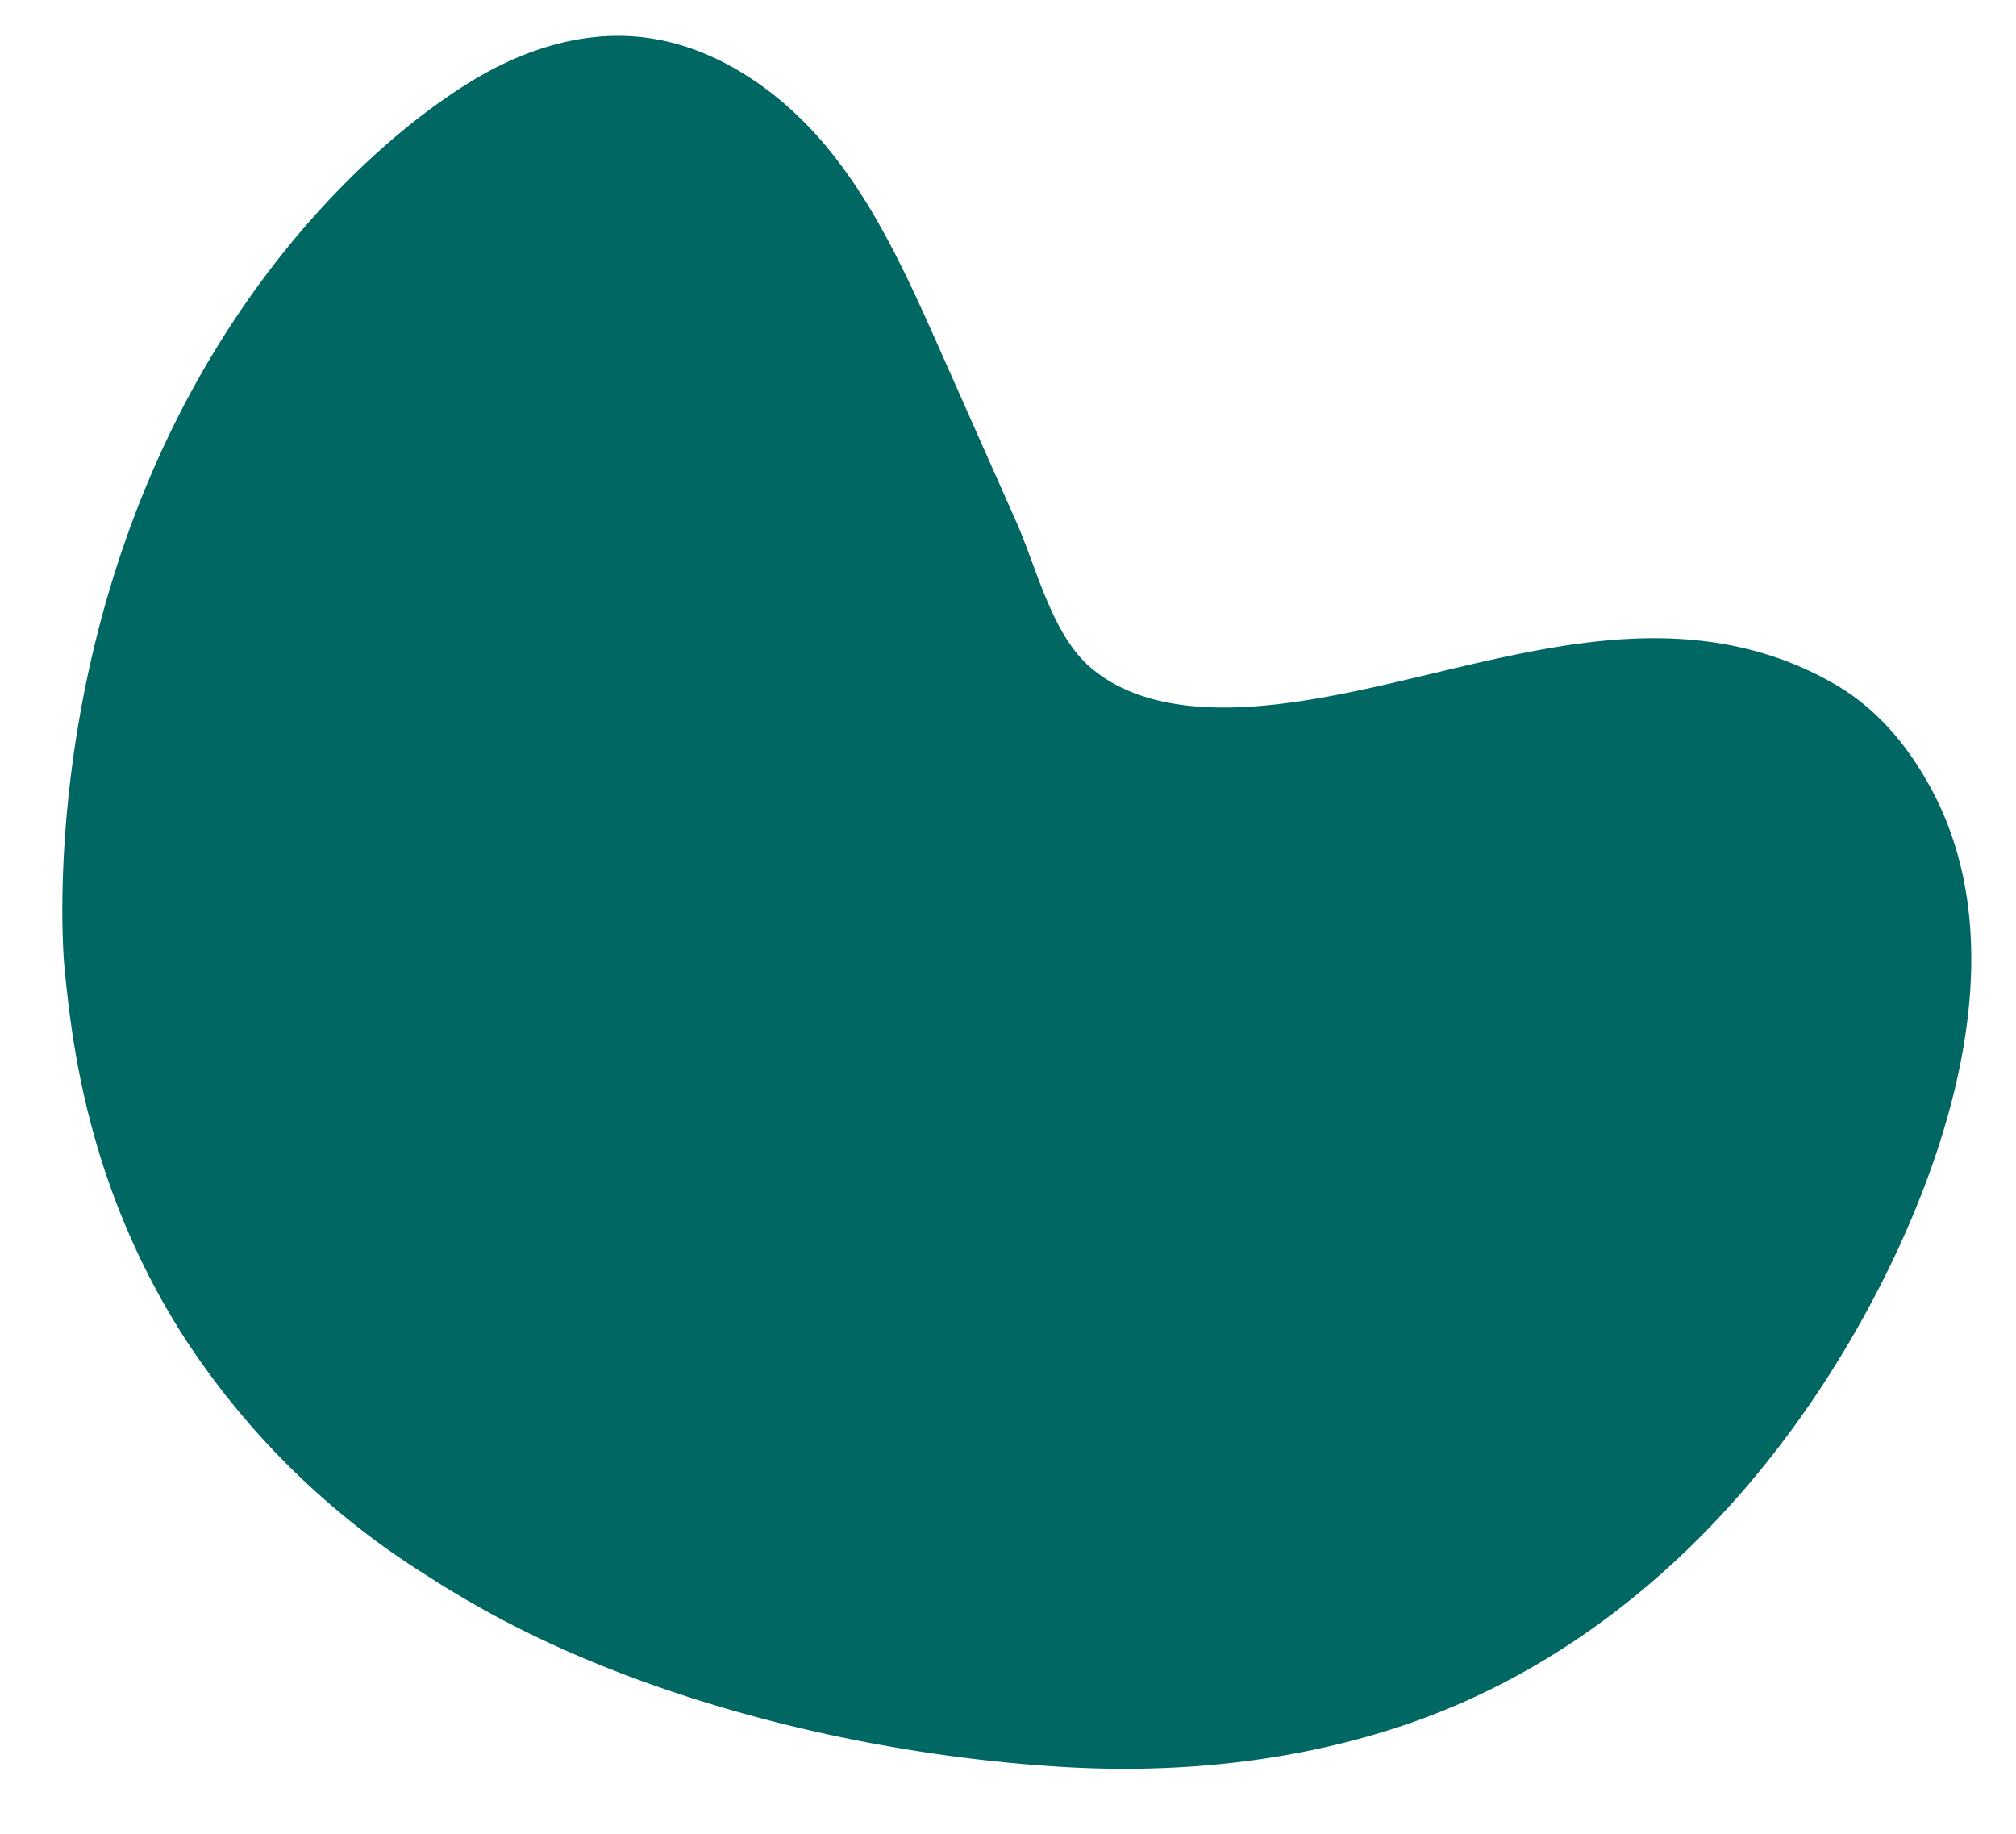<svg xmlns="http://www.w3.org/2000/svg" width="112.17mm" height="102.01mm" viewBox="0 0 317.97 289.16"><defs><style>.cls-1{fill:#006763;}</style></defs><g id="Layer_1" data-name="Layer 1"><path class="cls-1" d="M230.63,268.5c-3.17,1.39-6.42,2.65-9.75,3.75-17.06,5.66-35.29,7.46-53.19,6.4-31.93-1.89-69-10.95-96.44-27.74q-1.69-1-3.86-2.41a123.71,123.71,0,0,1-38.55-37.92c-15-23.63-17.52-46.2-18.69-58.2,0,0-5.86-60,32.81-110.35,8.25-10.74,18.92-21.32,30.37-28.59,7.85-5,17-8.31,26.3-7.72,12.15.76,23.11,8.18,30.86,17.57S143.28,44,148.22,55.09l12.09,27.25c3.18,7.16,5.59,17.71,11.7,22.93,8.51,7.28,21.66,6.91,32,5.46,25.41-3.57,51.66-16.06,77.28-6.64a52.61,52.61,0,0,1,8.28,3.91c5.68,3.33,10.74,8.52,14.93,16.21,13.76,25.27,2.95,58.37-9.65,81.79C280.36,232.94,258.64,256.17,230.63,268.5Z"/></g></svg>